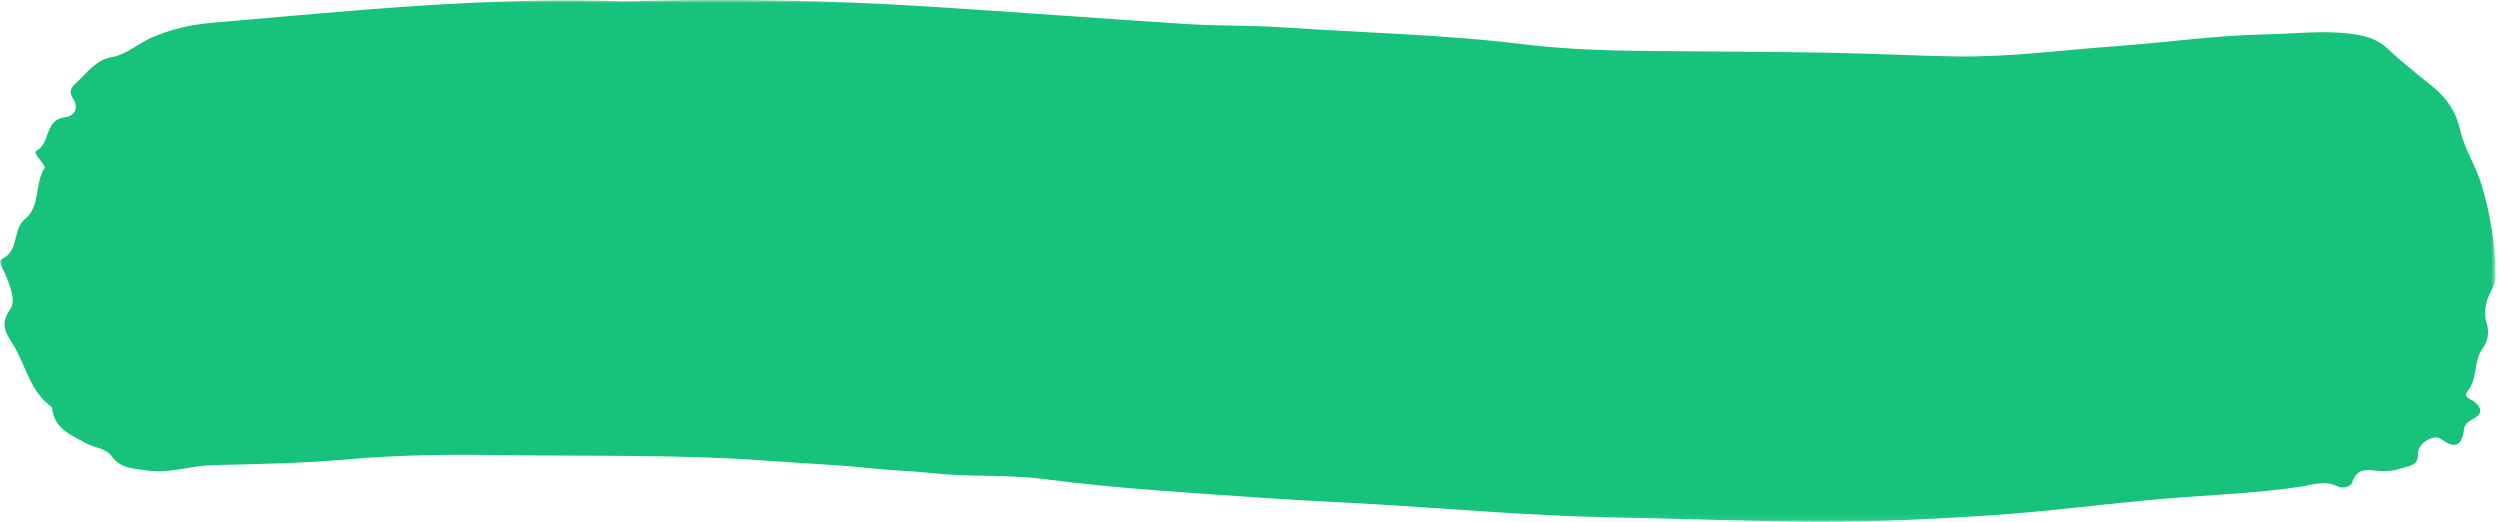<?xml version="1.0" encoding="UTF-8"?>
<svg width="426px" height="89px" viewBox="0 0 426 89" version="1.1" xmlns="http://www.w3.org/2000/svg" xmlns:xlink="http://www.w3.org/1999/xlink">
    <!-- Generator: Sketch 42 (36781) - http://www.bohemiancoding.com/sketch -->
    <title>Page 1</title>
    <desc>Created with Sketch.</desc>
    <defs>
        <polygon id="path-1" points="0 88.921 0 0 425.248 0 425.248 88.921"></polygon>
    </defs>
    <g id="Ideas-08---approved" stroke="none" stroke-width="1" fill="none" fill-rule="evenodd">
        <g id="Template---Home-Copy-2" transform="translate(-176, -367)">
            <g id="hero" transform="translate(-11, -624)">
                <g id="Page-1" transform="translate(187, 991)">
                    <mask id="mask-2" fill="white">
                        <use xlink:href="#path-1"></use>
                    </mask>
                    <g id="Clip-2"></g>
                    <path d="M106.279,0.238 C124.05,-0.275 141.266,0.046 158.461,1.129 C173.145,2.054 187.817,3.187 202.501,4.114 C207.793,4.449 213.116,4.284 218.404,4.646 C232.186,5.591 246.006,5.867 259.75,7.561 C267.77,8.55 275.903,8.655 284.008,8.717 C295.645,8.807 307.288,8.813 318.918,9.177 C323.762,9.328 328.604,9.55 333.454,9.618 C342.451,9.745 351.356,8.534 360.3,7.889 C368.922,7.269 377.481,6.03 386.159,5.854 C391.112,5.755 396.008,5.109 401.002,5.811 C403.333,6.138 405.263,6.774 406.912,8.335 C409.375,10.666 412.041,12.742 414.668,14.88 C416.931,16.721 418.528,19.061 419.227,22.191 C419.946,25.413 421.924,28.337 422.873,31.532 C424.375,36.59 425.237,41.801 425.248,47.112 C425.25,48.016 424.932,48.81 424.49,49.608 C423.535,51.336 423.149,53.237 423.739,55.136 C424.232,56.722 423.858,58.282 423.066,59.35 C421.411,61.578 422.257,64.541 420.444,66.706 C419.63,67.677 421.096,68.005 421.716,68.513 C422.88,69.471 423.041,70.513 421.592,71.281 C420.756,71.724 419.986,72.198 419.868,73.123 C419.485,76.154 418.282,76.513 415.846,74.754 C414.686,73.916 411.938,75.608 412.017,77.302 C412.086,78.767 411.416,79.141 410.504,79.428 C408.969,79.912 407.416,80.385 405.749,80.281 C403.808,80.156 401.625,79.376 400.777,82.305 C400.622,82.838 399.227,83.343 398.375,82.906 C396.171,81.781 393.989,82.635 391.873,82.951 C384.185,84.094 376.428,84.328 368.705,84.989 C358.902,85.826 349.136,87.153 339.323,87.803 C328.047,88.552 316.765,89.07 305.425,88.882 C295.144,88.712 284.866,88.355 274.586,88.159 C261.533,87.91 248.519,86.788 235.49,85.99 C229.081,85.597 222.643,85.347 216.232,84.9 C203.474,84.007 190.679,83.296 178.011,81.647 C171.63,80.817 165.288,81.328 158.959,80.63 C155.603,80.26 152.216,80.197 148.843,79.835 C142.883,79.194 136.879,78.96 130.895,78.519 C115.934,77.416 100.936,77.758 85.957,77.553 C77.151,77.433 68.317,77.463 59.496,78.254 C51.736,78.948 43.919,79.073 36.123,79.263 C32.462,79.353 28.948,80.722 25.215,80.183 C22.898,79.847 20.596,79.912 19,77.707 C18.005,76.332 16.13,76.341 14.721,75.556 C12.158,74.129 9.274,73.133 8.887,69.597 C8.862,69.368 8.533,69.147 8.311,68.968 C4.959,66.251 4.297,61.941 2.119,58.528 C0.966,56.721 -0.043,55.2 1.719,52.746 C2.833,51.196 1.625,48.531 0.787,46.477 C0.468,45.697 -0.486,44.474 0.308,44.12 C3.35,42.76 2.059,39.12 4.262,37.328 C6.96,35.135 5.834,31.282 7.618,28.605 C7.754,28.402 7.096,27.645 6.772,27.169 C6.45,26.698 5.714,25.947 6.198,25.698 C8.615,24.465 7.539,20.456 10.981,20.003 C12.739,19.773 13.504,18.418 12.417,16.738 C11.658,15.568 12.135,14.927 12.963,14.152 C14.814,12.421 16.298,10.222 19.06,9.732 C21.568,9.287 23.441,7.478 25.707,6.465 C29.166,4.92 32.741,4.17 36.352,3.861 C59.8,1.859 83.23,-0.61 106.279,0.238" id="Fill-1" fill="#17C37B" mask="url(#mask-2)"></path>
                </g>
            </g>
        </g>
    </g>
</svg>